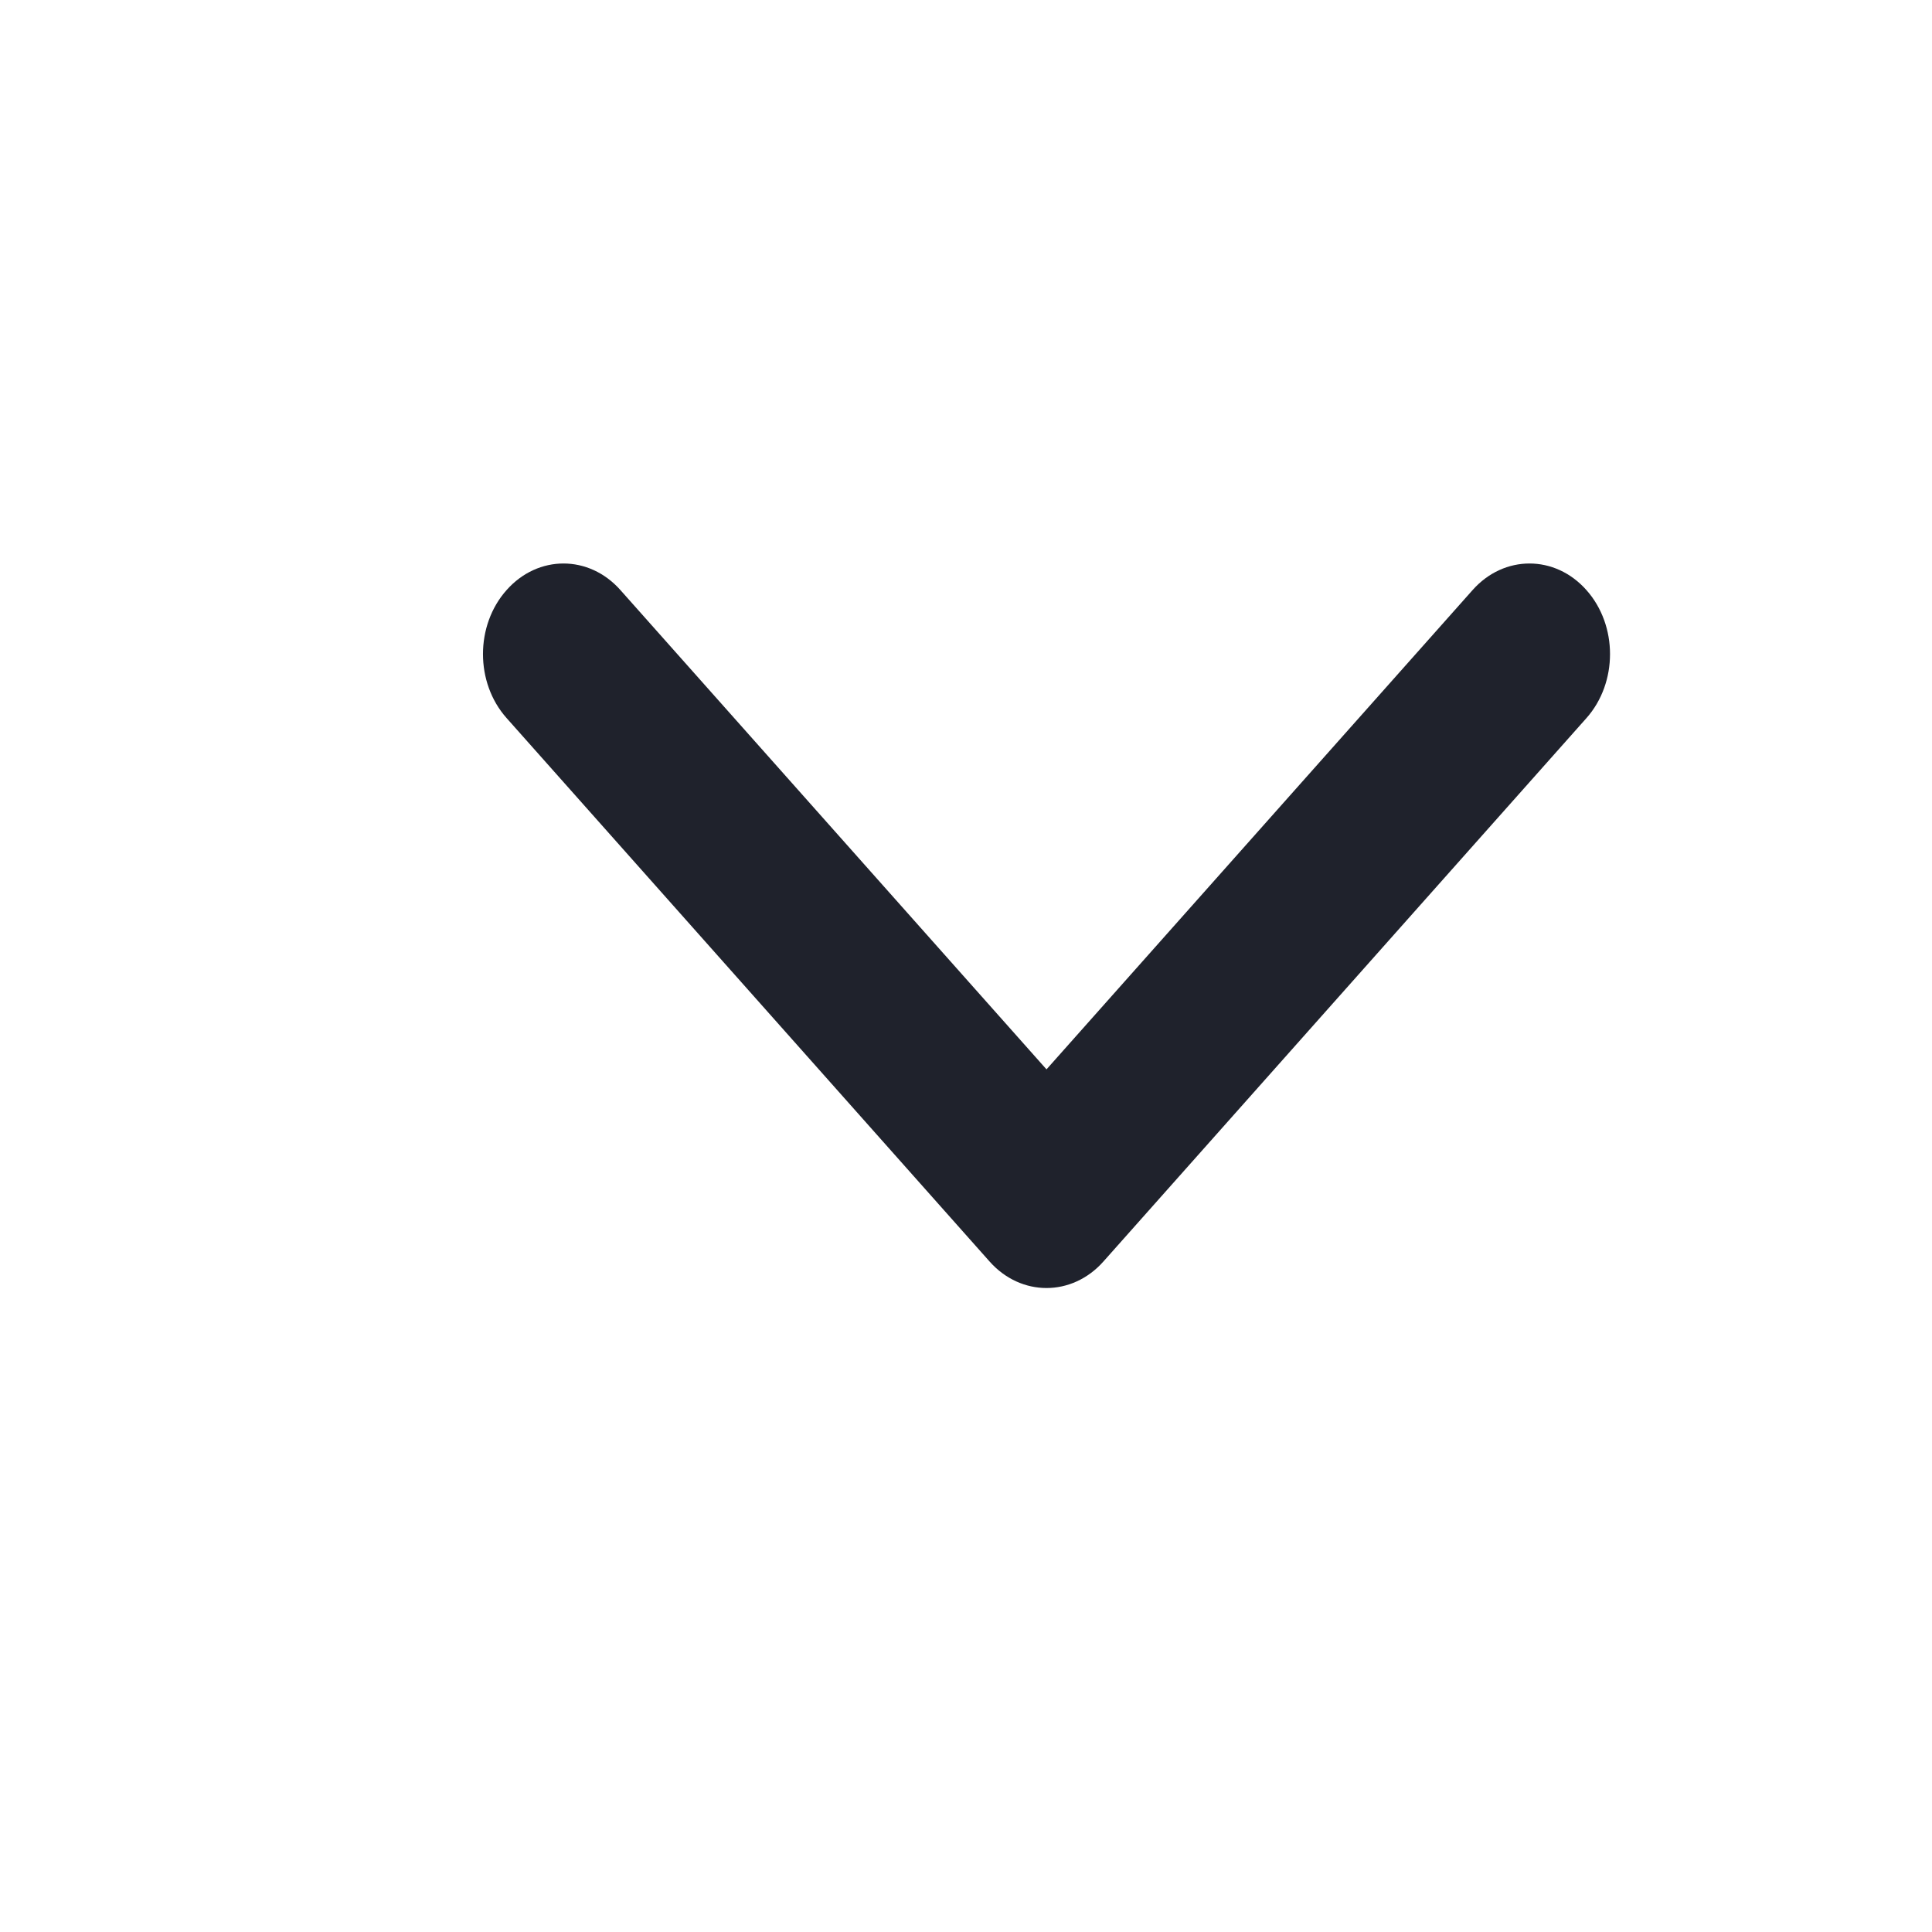 <svg width="24" height="24" viewBox="0 0 24 24" fill="none" xmlns="http://www.w3.org/2000/svg">
<path fill-rule="evenodd" clip-rule="evenodd" d="M13 13.284L18.293 7.33C18.683 6.89 19.317 6.89 19.707 7.33C20.098 7.769 20.098 8.481 19.707 8.921L13.707 15.671C13.317 16.11 12.683 16.11 12.293 15.671L6.293 8.92C5.902 8.481 5.902 7.769 6.293 7.33C6.683 6.89 7.317 6.89 7.707 7.33L13 13.284Z" fill="#1F222C"/>
</svg>
